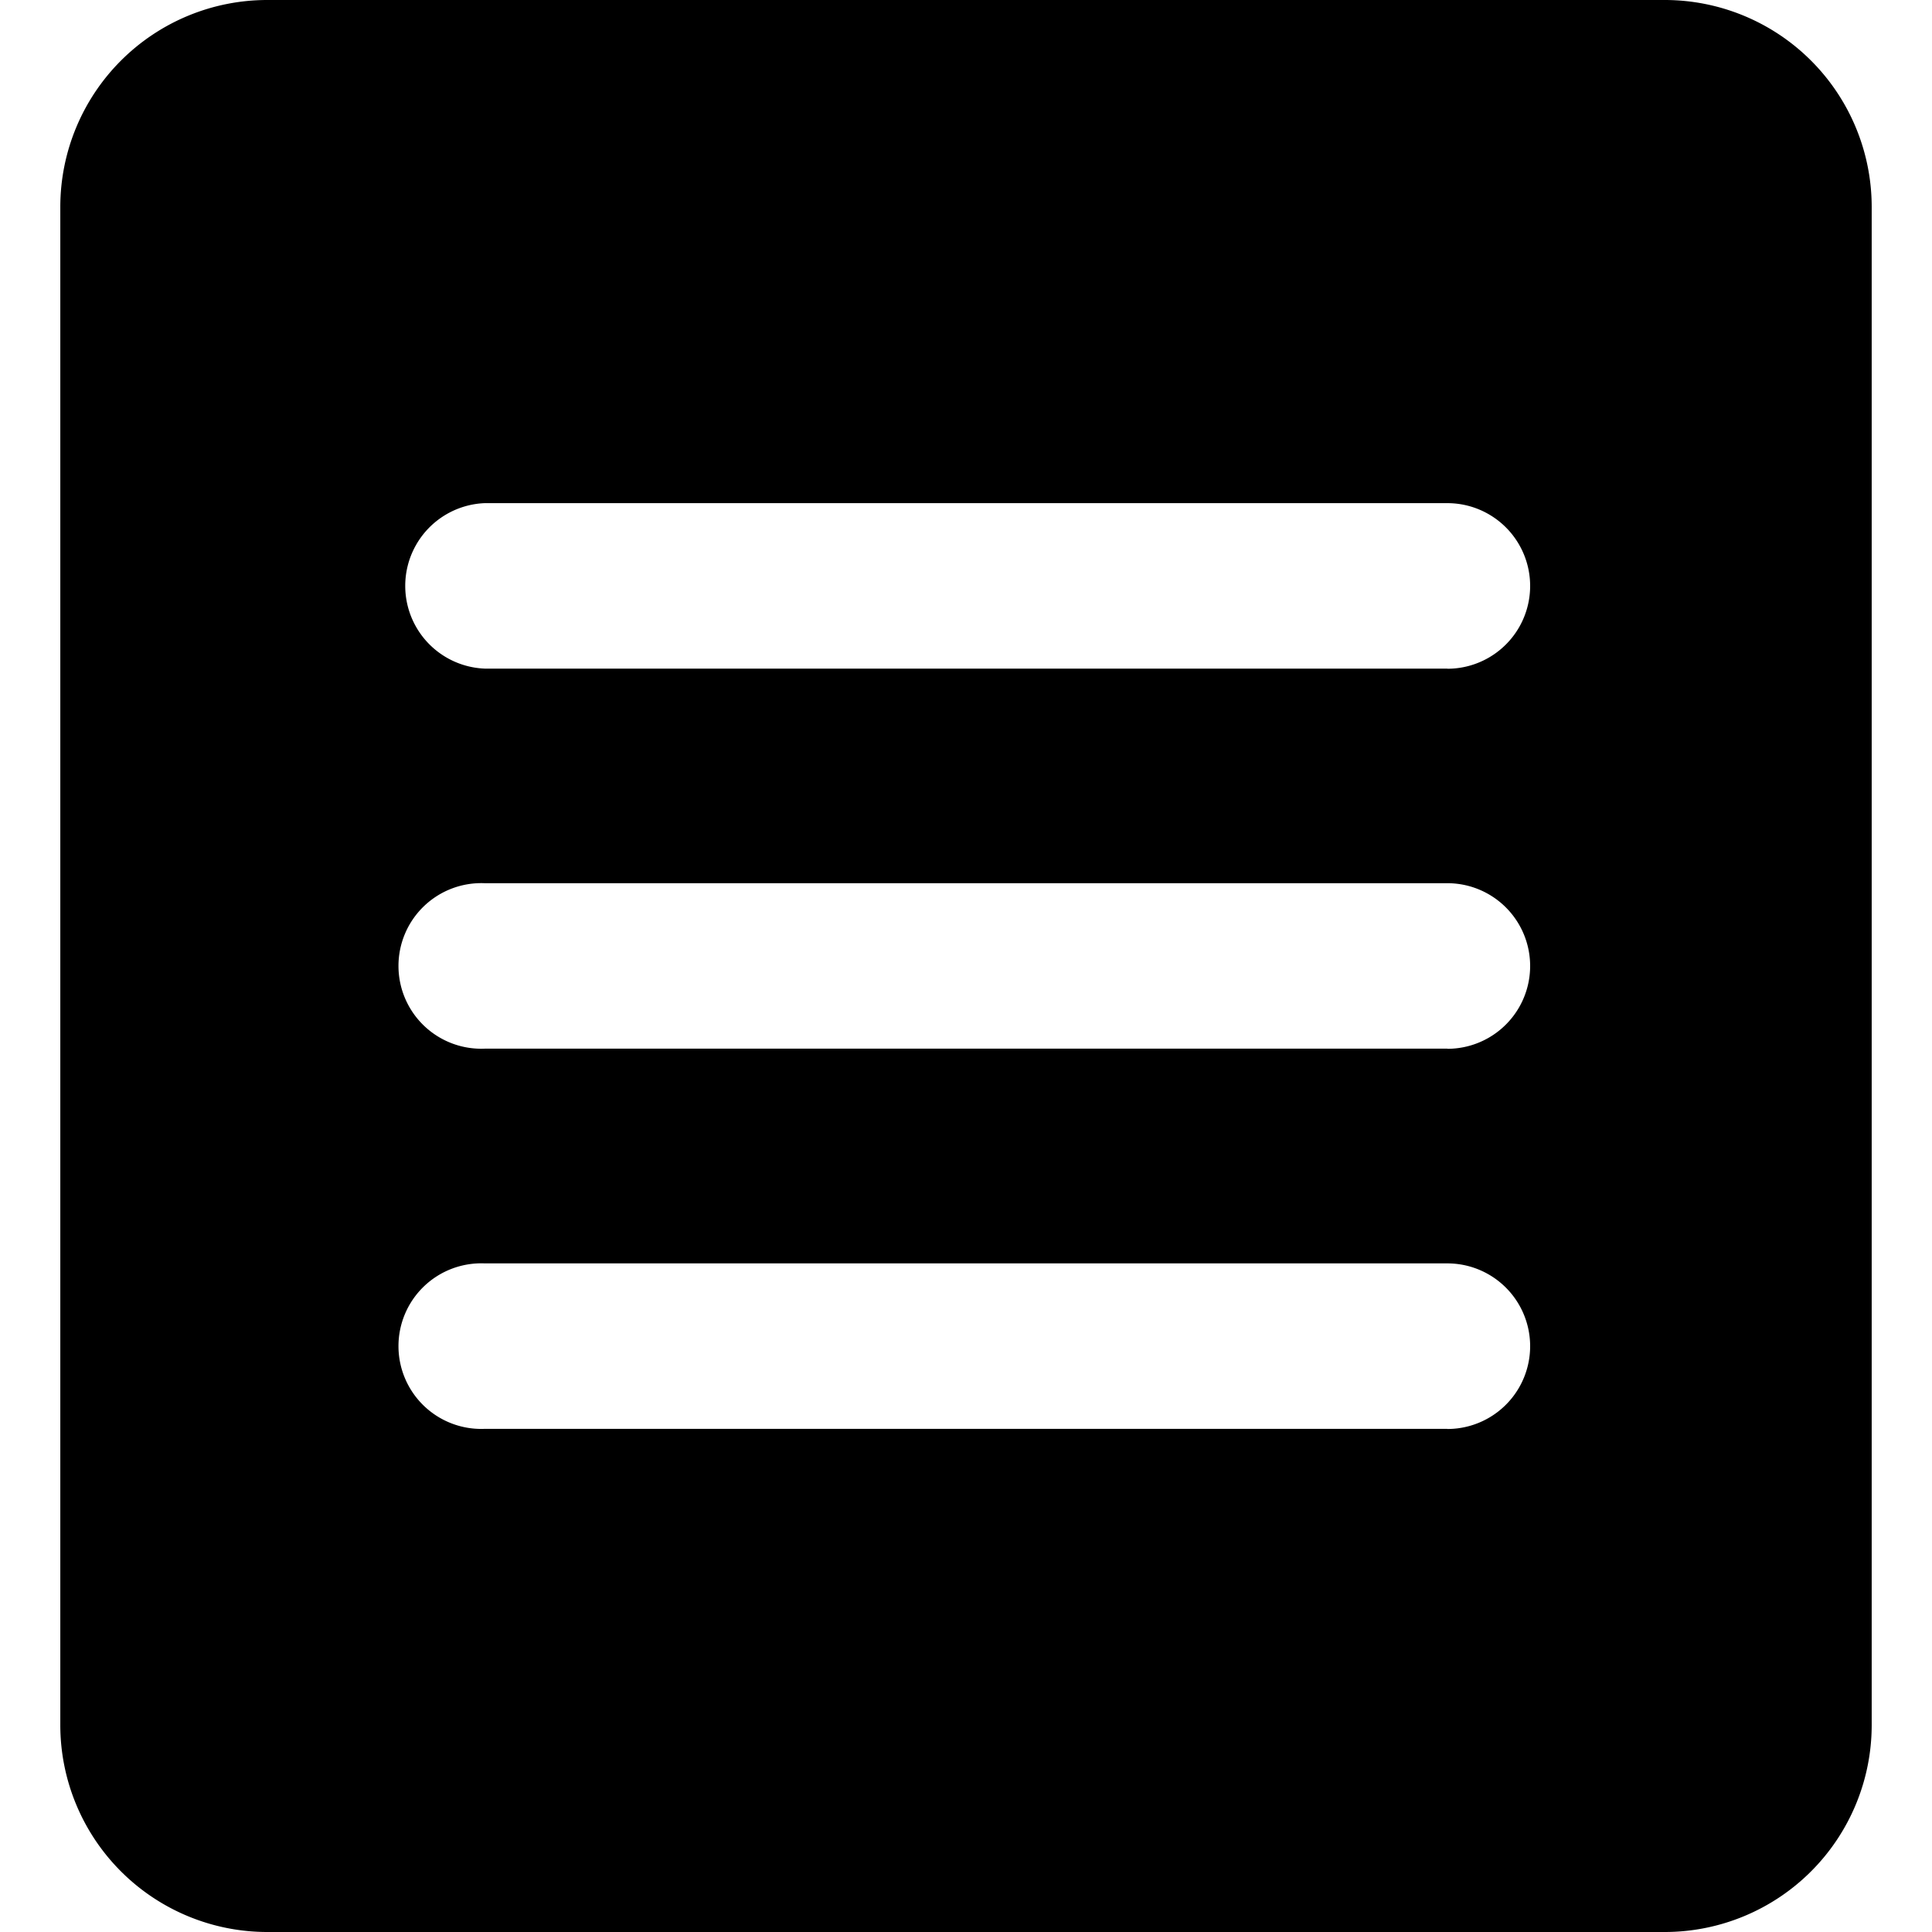 <svg data-spaceweb="icon" viewBox="0 0 14 14" data-icon-name="SolidTextAsset" class="inline-block fill-current forced-colors:text-inherit w-[--sw-width] h-[--sw-height]" style="--sw-height: 12rem; --sw-width: 12rem;"><path d="M12.063 0H1.937a1.5 1.5 0 00-1.5 1.5v11a1.5 1.5 0 001.5 1.5h10.126a1.5 1.5 0 001.5-1.5v-11a1.5 1.5 0 00-1.5-1.5zm-1.575 10.354H3.512a.6.6 0 110-1.199h6.976a.6.6 0 010 1.2zm0-2.755H3.512a.6.6 0 110-1.199h6.976a.6.6 0 110 1.2zm0-2.754H3.512a.6.6 0 010-1.199h6.976a.6.6 0 010 1.2z"></path></svg>